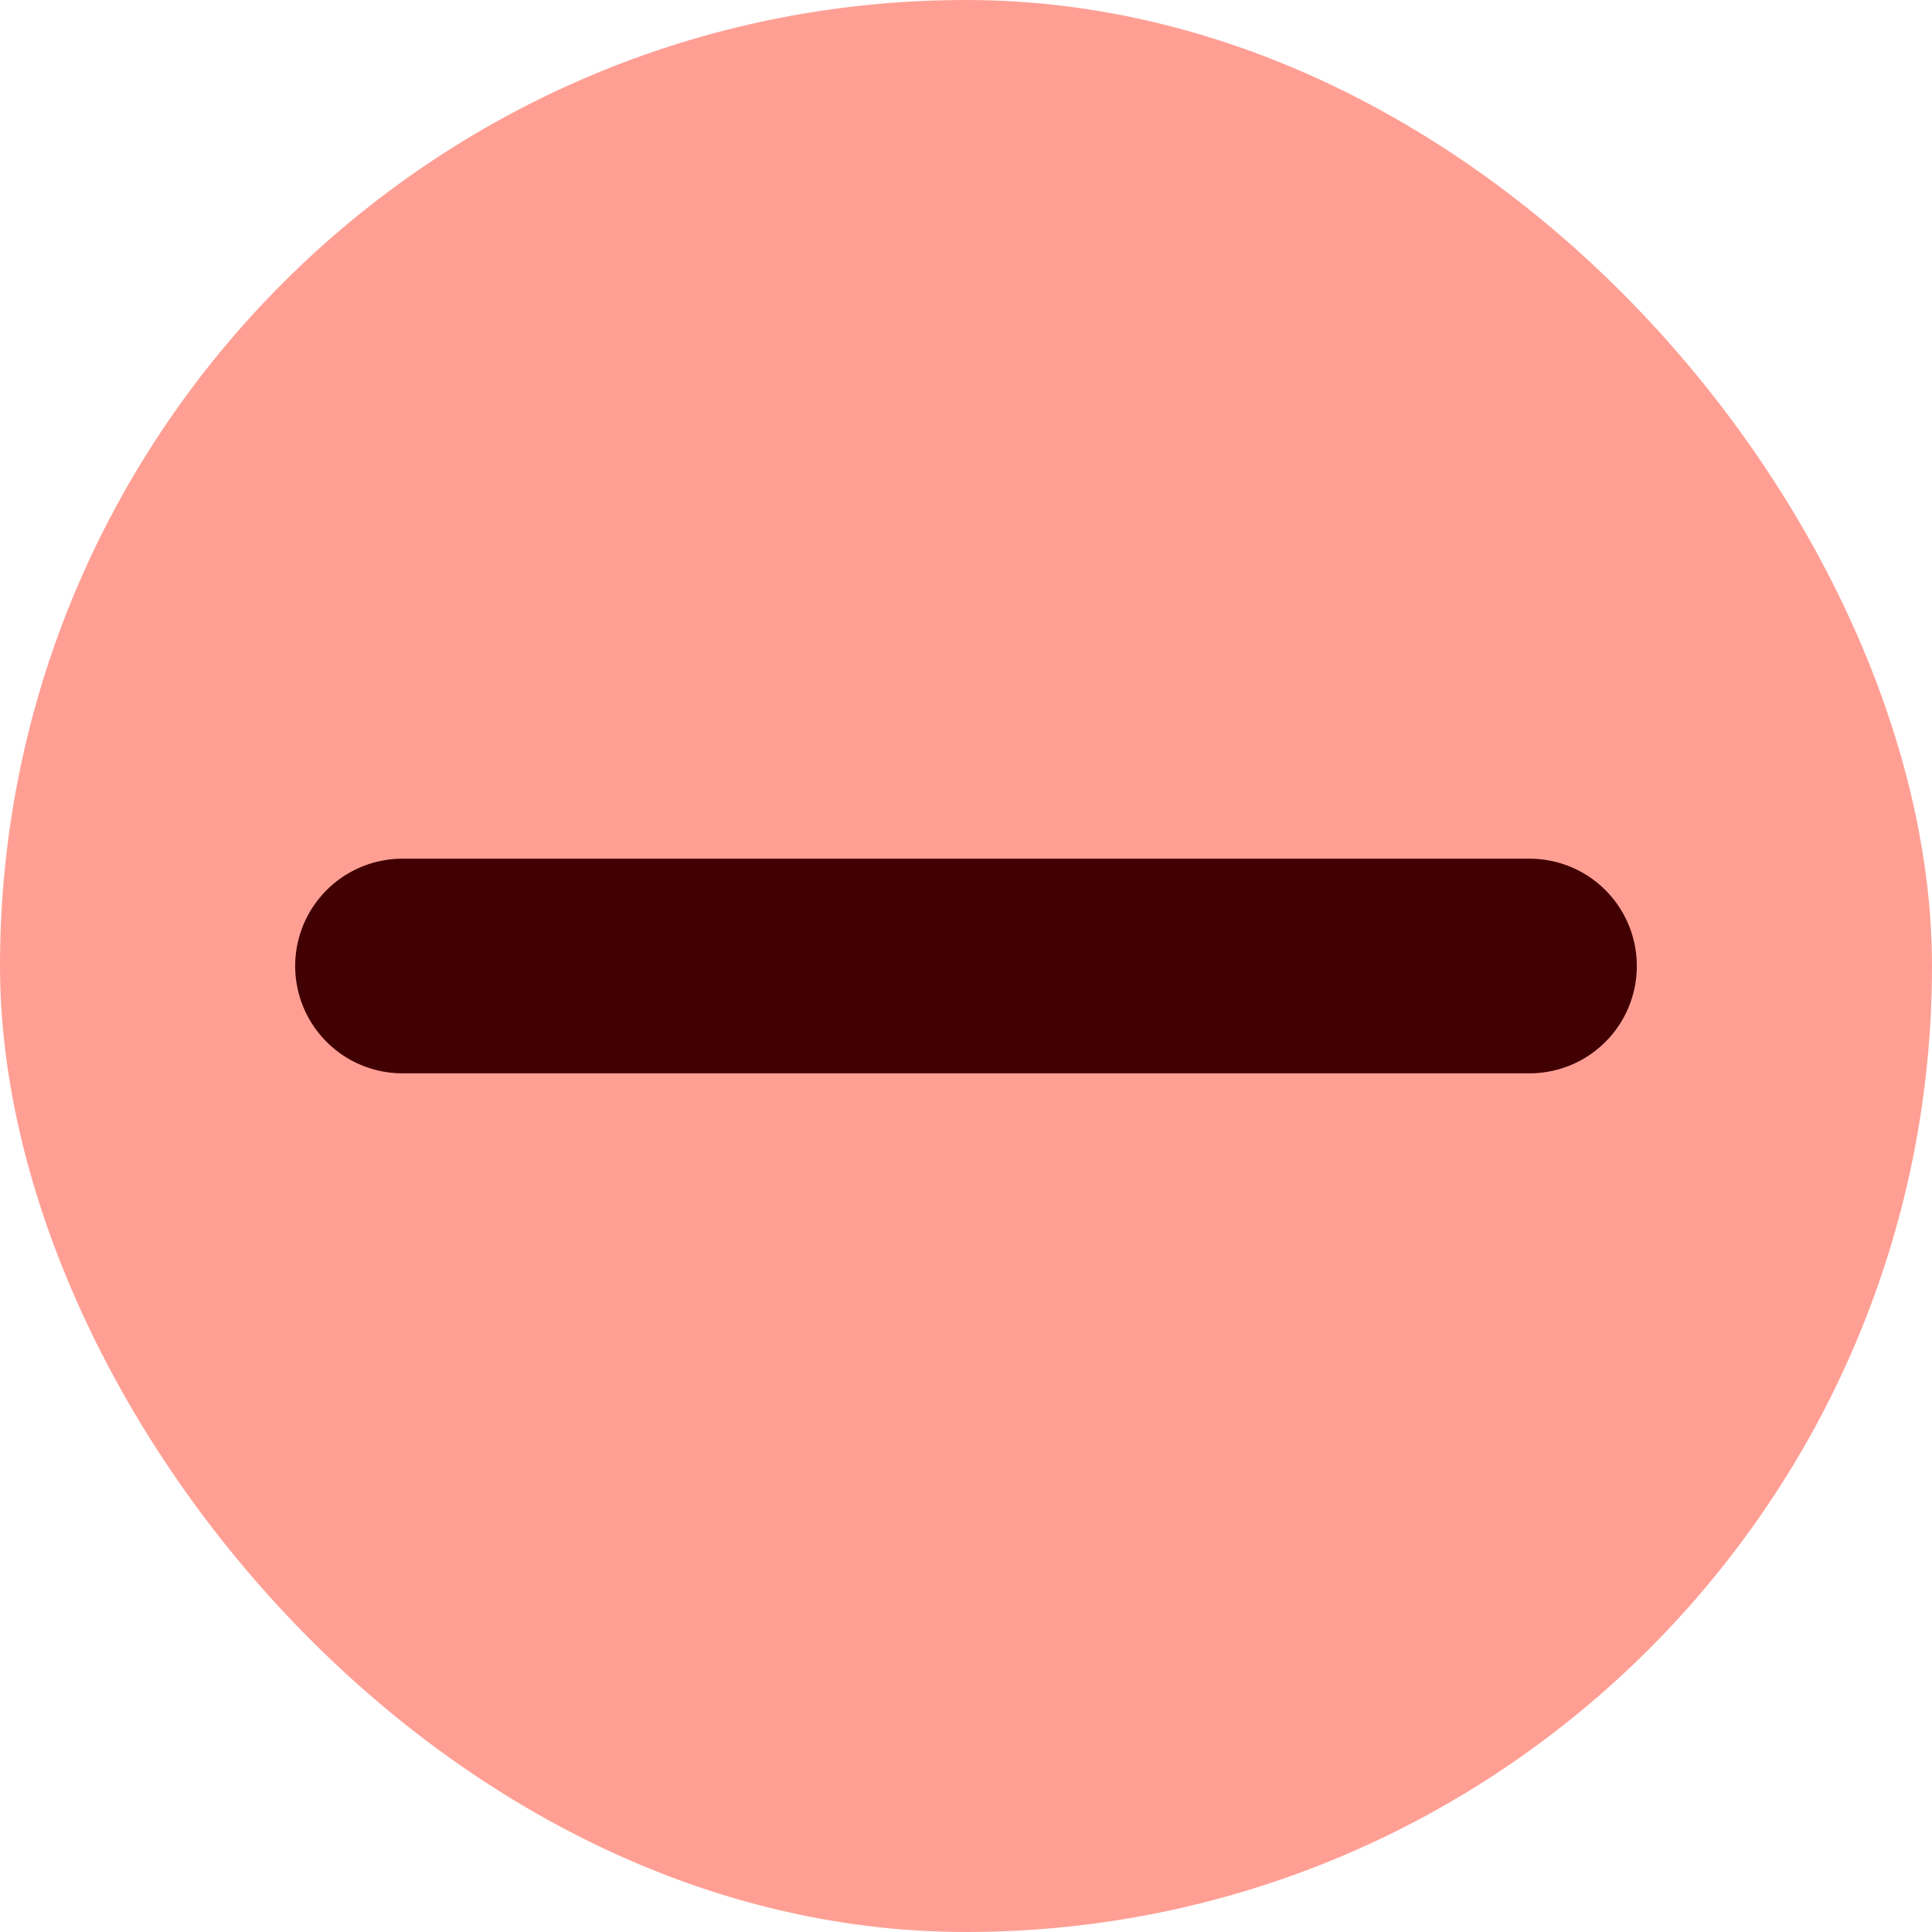 <svg width="18" height="18" viewBox="0 0 18 18" fill="none" xmlns="http://www.w3.org/2000/svg">
<rect y="0" width="18" height="18" rx="9" fill="#FF9F94"/>
<path d="M3.75 9H14.25" stroke="#410002" stroke-width="2" stroke-linecap="round" stroke-linejoin="round"/>
</svg>